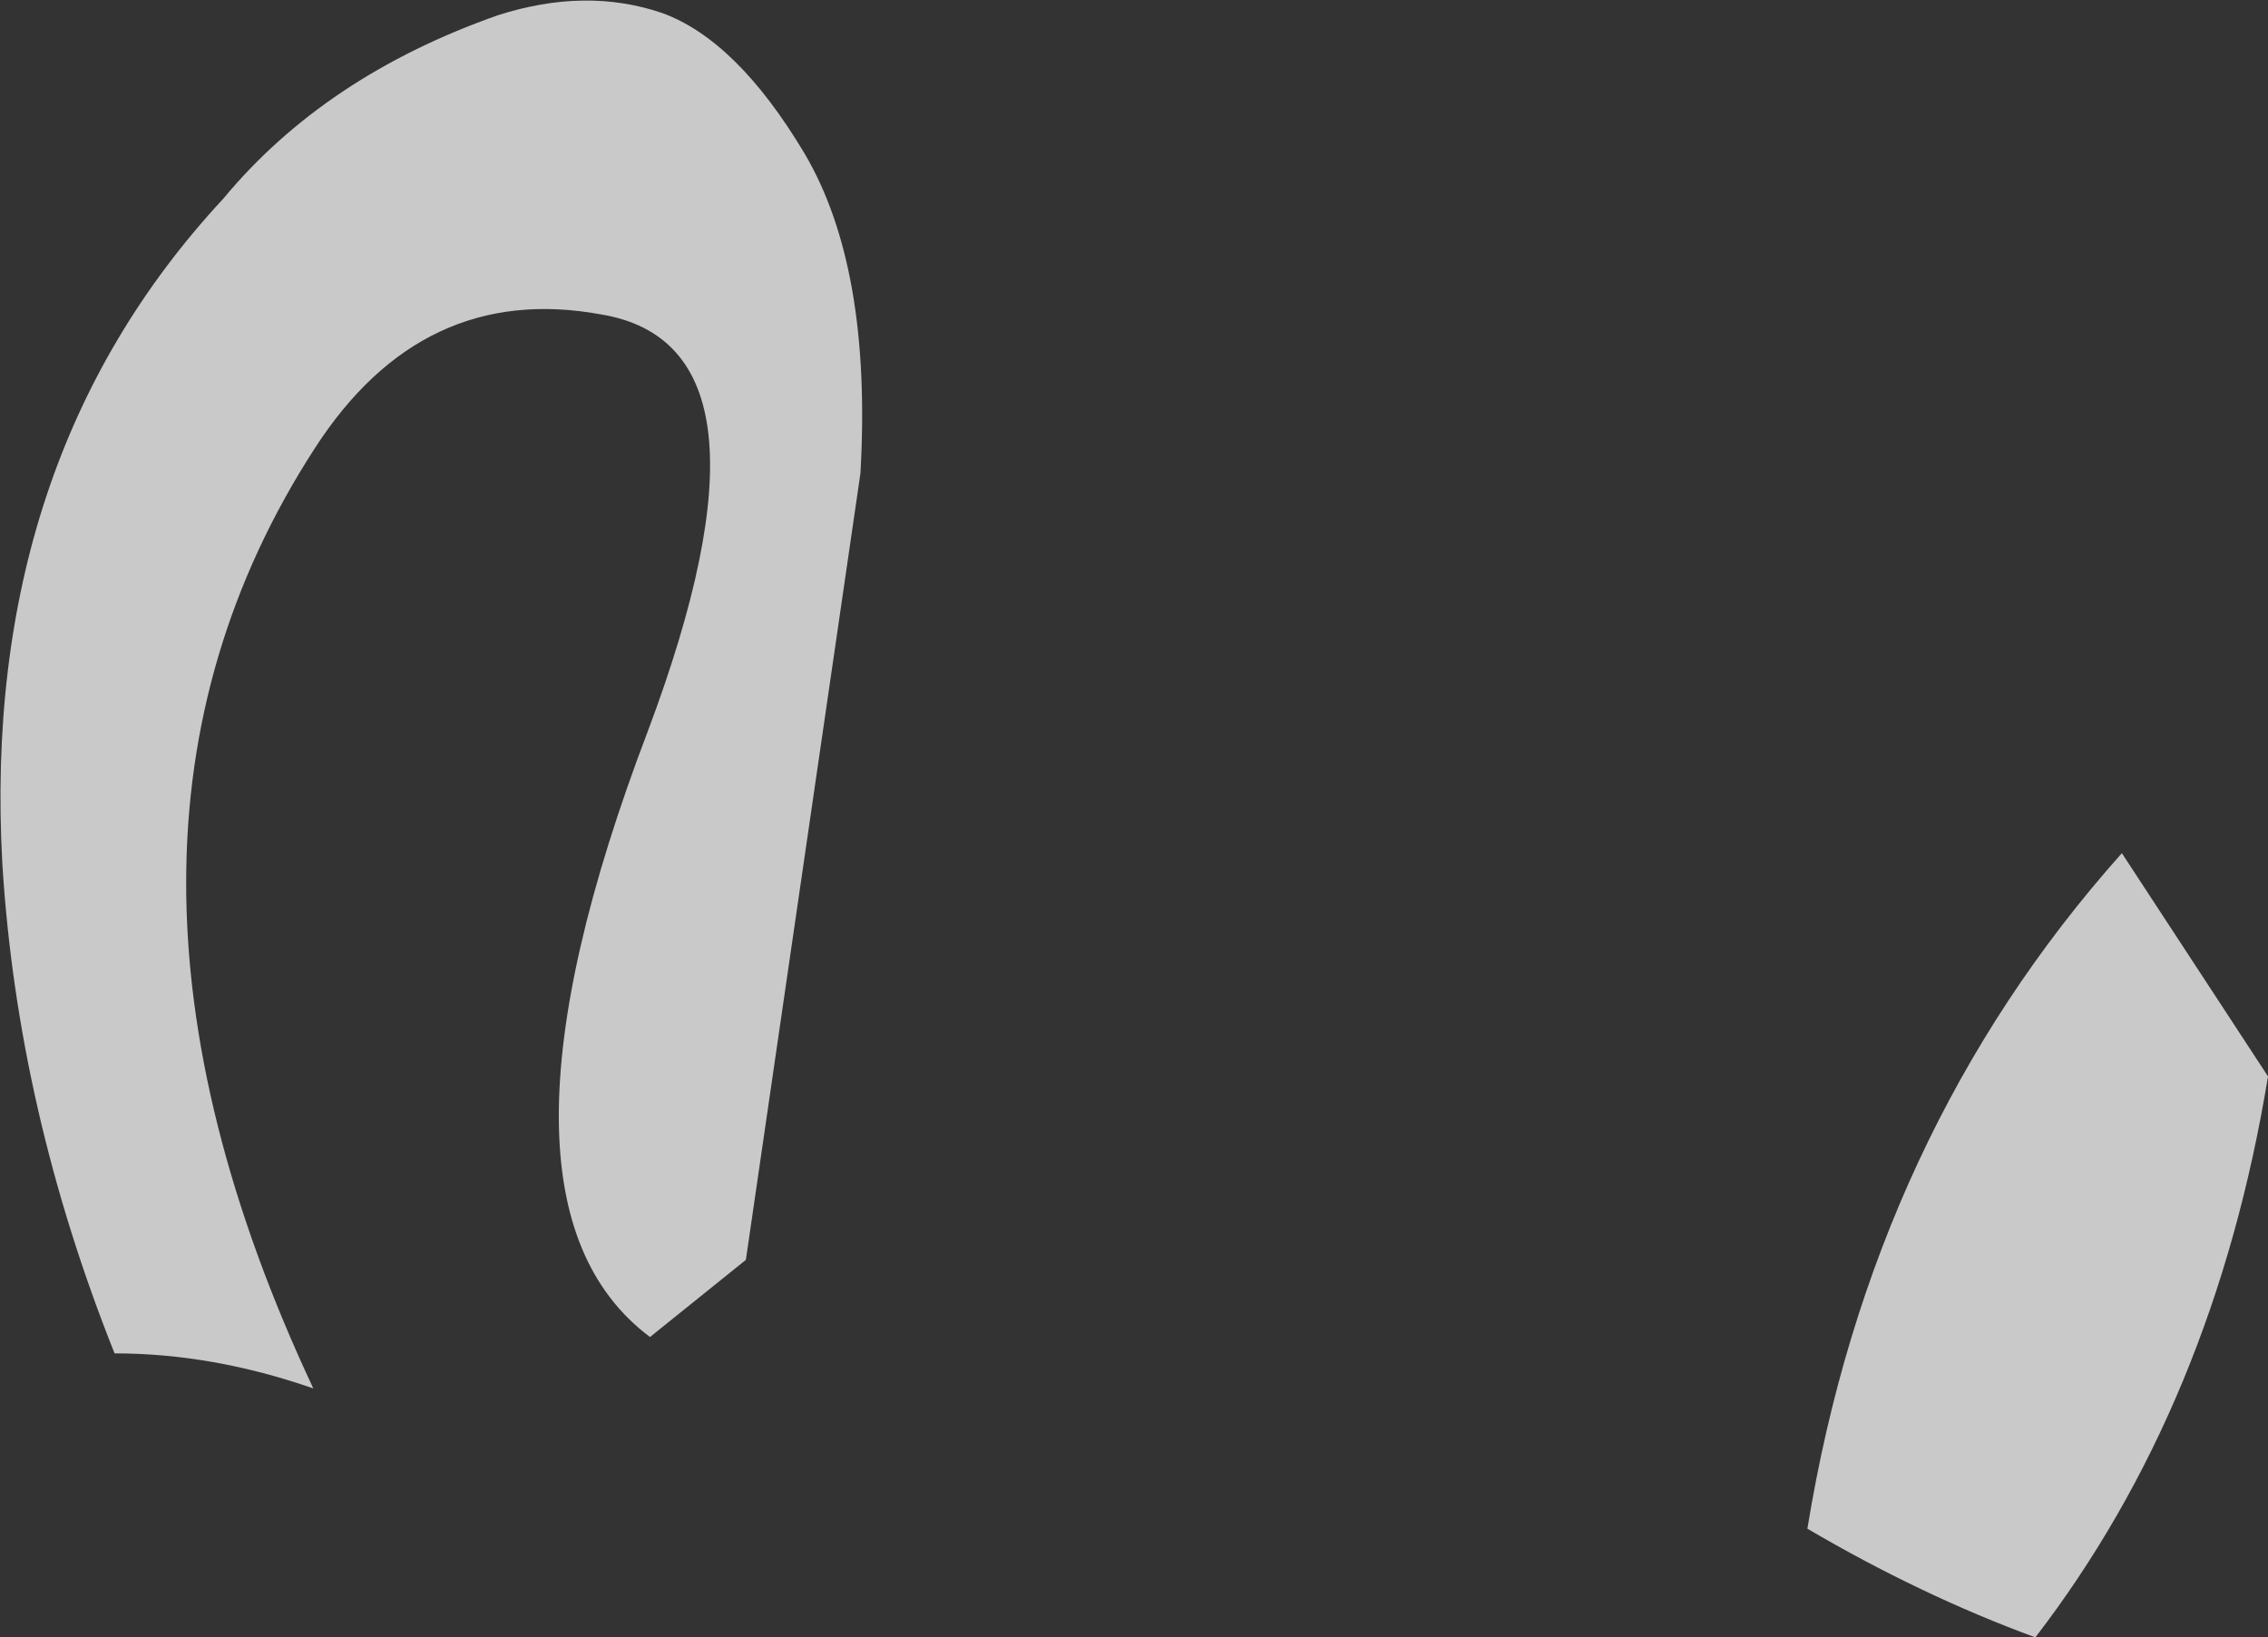 <?xml version="1.0" encoding="UTF-8" standalone="no"?>
<svg xmlns:xlink="http://www.w3.org/1999/xlink" height="70.05px" width="97.0px" xmlns="http://www.w3.org/2000/svg">
  <rect width="100%" height="100%" fill="#333333" stroke="none"/>
  <g transform="matrix(1.0, 0.0, 0.0, 1.0, 47.55, 95.0)">
    <path d="M29.75 -29.6 Q32.5 -46.5 43.2 -58.5 L49.45 -48.95 Q47.15 -34.9 39.5 -24.95 34.6 -26.75 29.75 -29.6 M-42.65 -37.1 Q-46.8 -47.5 -47.45 -58.05 -48.4 -75.3 -38.0 -86.5 -33.65 -91.75 -26.25 -94.35 -22.5 -95.55 -19.25 -94.45 -16.05 -93.3 -13.15 -88.45 -10.25 -83.55 -10.75 -74.75 L-15.65 -41.1 -19.75 -37.8 Q-27.5 -43.6 -19.85 -63.7 -13.65 -80.2 -21.85 -81.55 -29.5 -82.95 -34.1 -75.8 -45.05 -58.85 -34.15 -35.6 -38.45 -37.1 -42.65 -37.1" fill="#ffffff" fill-opacity="0.737" fill-rule="evenodd" stroke="none"/>
  </g>
</svg>
